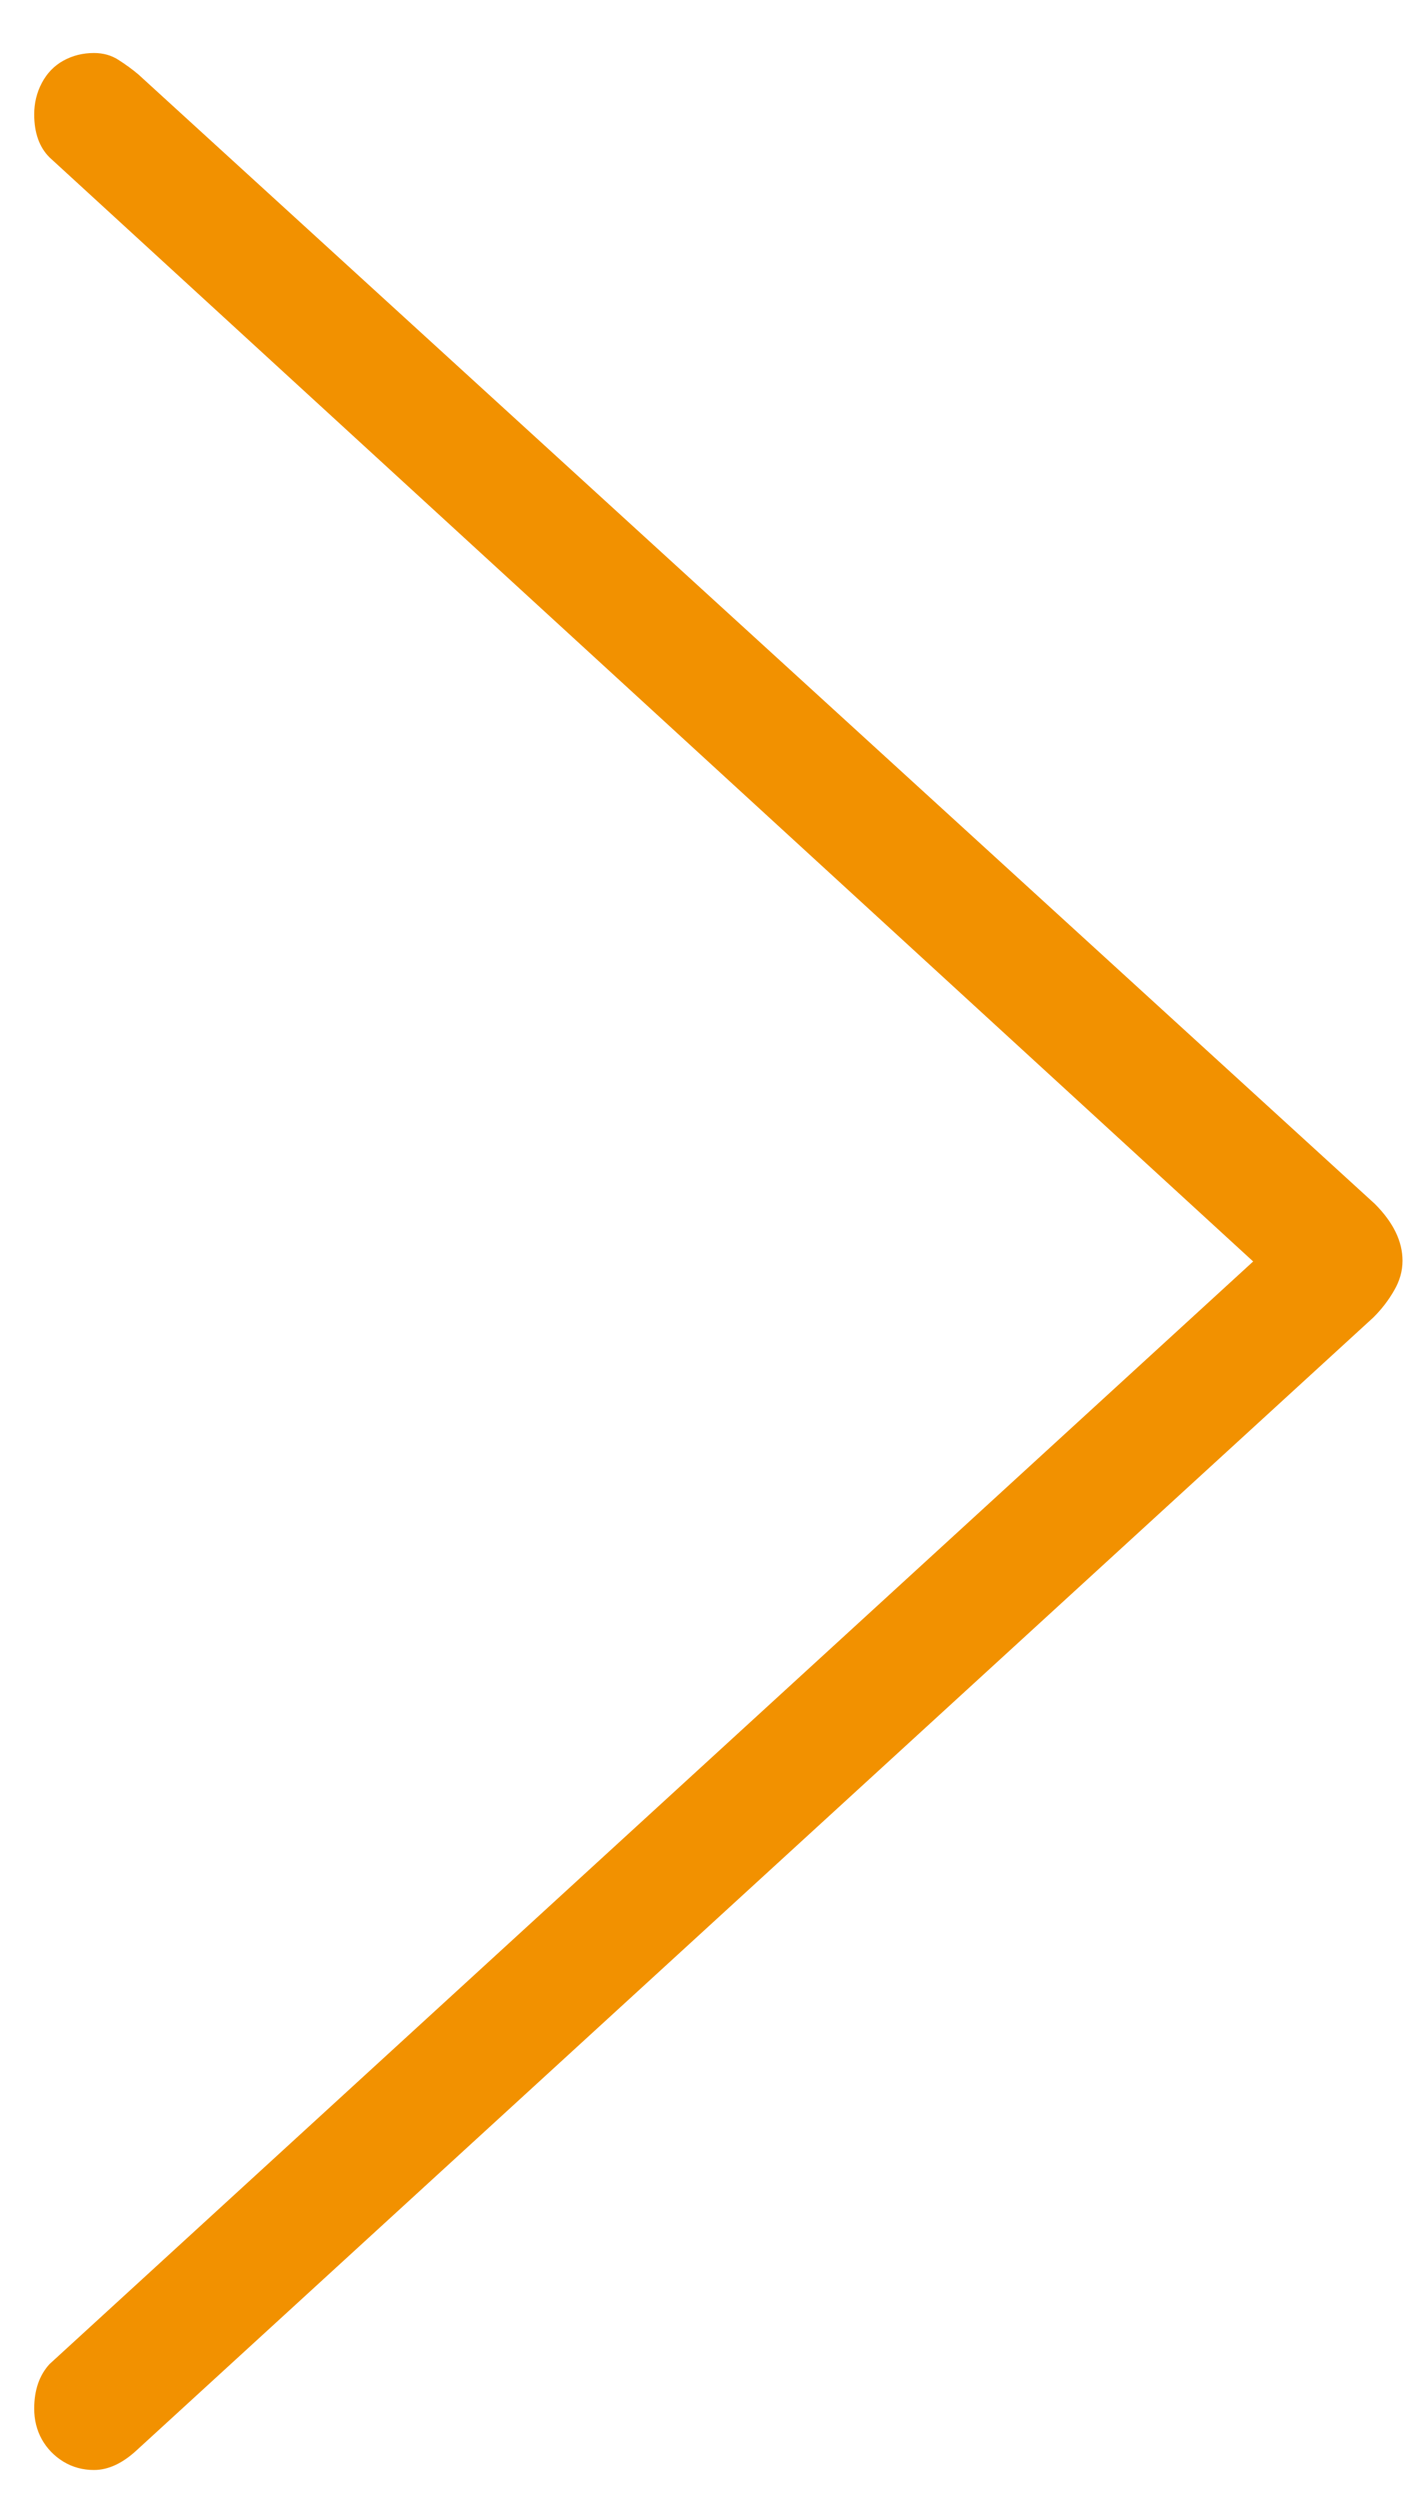 <svg xmlns="http://www.w3.org/2000/svg" width="20" height="35" viewBox="0 0 20 35">
    <path fill="#F29100" d="M1.316 34.58c.2 0 .401-.093.602-.28l17.316-15.855c.115-.114.212-.24.29-.376.08-.136.119-.275.119-.419 0-.272-.13-.537-.387-.795L1.939 1.043C1.854.971 1.76.903 1.66.839c-.1-.065-.215-.097-.344-.097-.157 0-.3.036-.43.108-.128.071-.228.175-.3.311-.072.136-.107.283-.107.44 0 .258.071.459.214.602L18.29 18.338v-1.354L.693 33.098c-.143.157-.214.365-.214.623 0 .157.035.3.107.43.072.128.172.232.3.311.13.079.273.118.43.118z"/>
</svg>